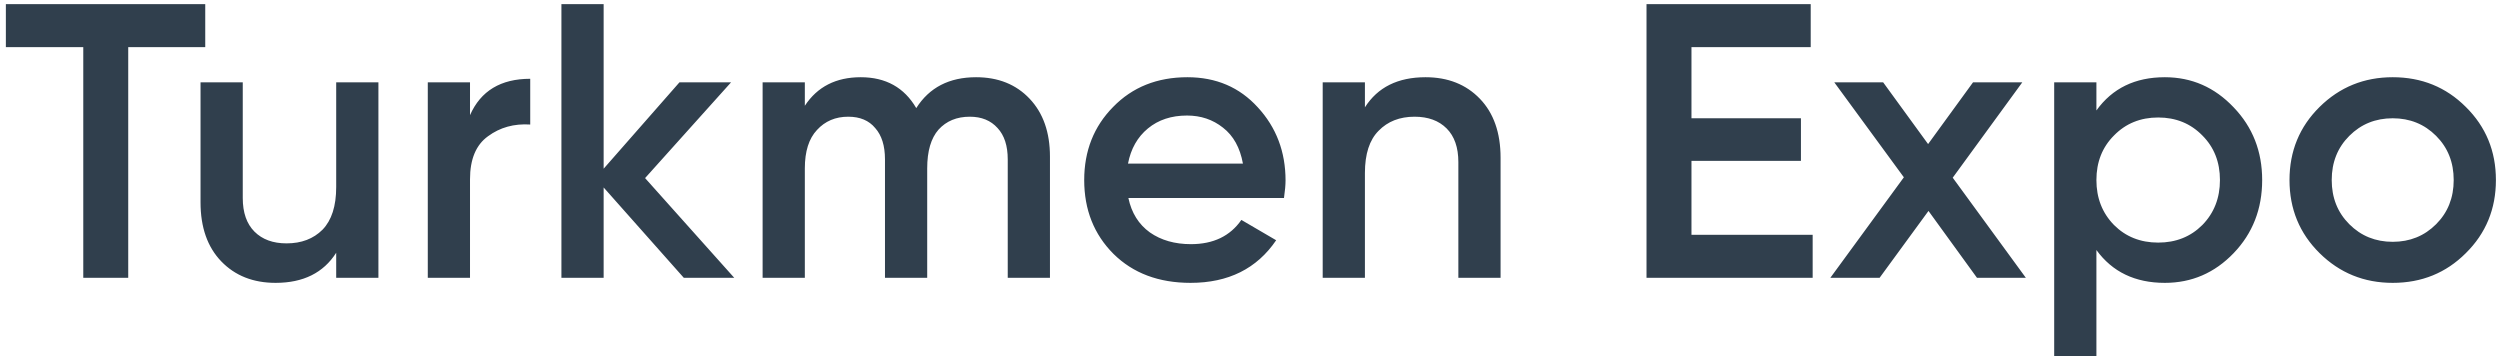 <svg width="243" height="35" viewBox="0 0 243 35" fill="none" xmlns="http://www.w3.org/2000/svg">
<path d="M19.95 0.4V4.58H12.464V27H8.094V4.58H0.57V0.4H19.95ZM32.678 8H36.782V27H32.678V24.568C31.437 26.519 29.474 27.494 26.788 27.494C24.61 27.494 22.849 26.797 21.506 25.404C20.164 24.011 19.492 22.098 19.492 19.666V8H23.596V19.248C23.596 20.667 23.977 21.756 24.736 22.516C25.497 23.276 26.535 23.656 27.852 23.656C29.297 23.656 30.462 23.213 31.349 22.326C32.235 21.414 32.678 20.033 32.678 18.184V8ZM45.685 11.192C46.724 8.836 48.675 7.658 51.538 7.658V12.104C49.967 12.003 48.599 12.383 47.434 13.244C46.268 14.08 45.685 15.473 45.685 17.424V27H41.581V8H45.685V11.192ZM71.366 27H66.464L58.674 18.222V27H54.57V0.4H58.674V16.398L66.046 8H71.062L62.702 17.31L71.366 27ZM94.874 7.506C97.028 7.506 98.763 8.203 100.08 9.596C101.398 10.989 102.056 12.864 102.056 15.22V27H97.952V15.486C97.952 14.169 97.623 13.155 96.964 12.446C96.306 11.711 95.406 11.344 94.266 11.344C93 11.344 91.986 11.762 91.226 12.598C90.492 13.434 90.124 14.688 90.124 16.36V27H86.02V15.486C86.02 14.169 85.704 13.155 85.07 12.446C84.462 11.711 83.588 11.344 82.448 11.344C81.207 11.344 80.194 11.775 79.408 12.636C78.623 13.472 78.23 14.713 78.23 16.36V27H74.126V8H78.23V10.28C79.446 8.431 81.258 7.506 83.664 7.506C86.096 7.506 87.895 8.507 89.06 10.508C90.327 8.507 92.265 7.506 94.874 7.506ZM109.679 19.248C109.983 20.692 110.679 21.807 111.769 22.592C112.858 23.352 114.188 23.732 115.759 23.732C117.937 23.732 119.571 22.947 120.661 21.376L124.043 23.352C122.168 26.113 119.394 27.494 115.721 27.494C112.63 27.494 110.135 26.557 108.235 24.682C106.335 22.782 105.385 20.388 105.385 17.5C105.385 14.663 106.322 12.294 108.197 10.394C110.071 8.469 112.478 7.506 115.417 7.506C118.203 7.506 120.483 8.481 122.257 10.432C124.055 12.383 124.955 14.751 124.955 17.538C124.955 17.969 124.904 18.539 124.803 19.248H109.679ZM109.641 15.904H120.813C120.534 14.359 119.888 13.193 118.875 12.408C117.887 11.623 116.721 11.23 115.379 11.23C113.859 11.23 112.592 11.648 111.579 12.484C110.565 13.32 109.919 14.46 109.641 15.904ZM138.56 7.506C140.739 7.506 142.499 8.203 143.842 9.596C145.185 10.989 145.856 12.902 145.856 15.334V27H141.752V15.752C141.752 14.333 141.372 13.244 140.612 12.484C139.852 11.724 138.813 11.344 137.496 11.344C136.052 11.344 134.887 11.8 134 12.712C133.113 13.599 132.67 14.967 132.67 16.816V27H128.566V8H132.67V10.432C133.911 8.481 135.875 7.506 138.56 7.506ZM164.411 22.82H176.191V27H160.041V0.4H176.001V4.58H164.411V11.496H175.051V15.638H164.411V22.82ZM196.911 27H192.161L187.449 20.502L182.699 27H177.911L185.055 17.234L178.291 8H183.041L187.411 14.004L191.781 8H196.569L189.805 17.272L196.911 27ZM210.421 7.506C213.031 7.506 215.26 8.481 217.109 10.432C218.959 12.357 219.883 14.713 219.883 17.5C219.883 20.312 218.959 22.681 217.109 24.606C215.26 26.531 213.031 27.494 210.421 27.494C207.533 27.494 205.317 26.43 203.771 24.302V34.6H199.667V8H203.771V10.736C205.317 8.583 207.533 7.506 210.421 7.506ZM205.481 21.87C206.621 23.01 208.053 23.58 209.775 23.58C211.498 23.58 212.929 23.01 214.069 21.87C215.209 20.705 215.779 19.248 215.779 17.5C215.779 15.752 215.209 14.308 214.069 13.168C212.929 12.003 211.498 11.42 209.775 11.42C208.053 11.42 206.621 12.003 205.481 13.168C204.341 14.308 203.771 15.752 203.771 17.5C203.771 19.248 204.341 20.705 205.481 21.87ZM232.571 27.494C229.784 27.494 227.416 26.531 225.465 24.606C223.514 22.681 222.539 20.312 222.539 17.5C222.539 14.688 223.514 12.319 225.465 10.394C227.416 8.469 229.784 7.506 232.571 7.506C235.383 7.506 237.752 8.469 239.677 10.394C241.628 12.319 242.603 14.688 242.603 17.5C242.603 20.312 241.628 22.681 239.677 24.606C237.752 26.531 235.383 27.494 232.571 27.494ZM228.353 21.794C229.493 22.934 230.899 23.504 232.571 23.504C234.243 23.504 235.649 22.934 236.789 21.794C237.929 20.654 238.499 19.223 238.499 17.5C238.499 15.777 237.929 14.346 236.789 13.206C235.649 12.066 234.243 11.496 232.571 11.496C230.899 11.496 229.493 12.066 228.353 13.206C227.213 14.346 226.643 15.777 226.643 17.5C226.643 19.223 227.213 20.654 228.353 21.794Z" fill="#303F4D"/>
</svg>
